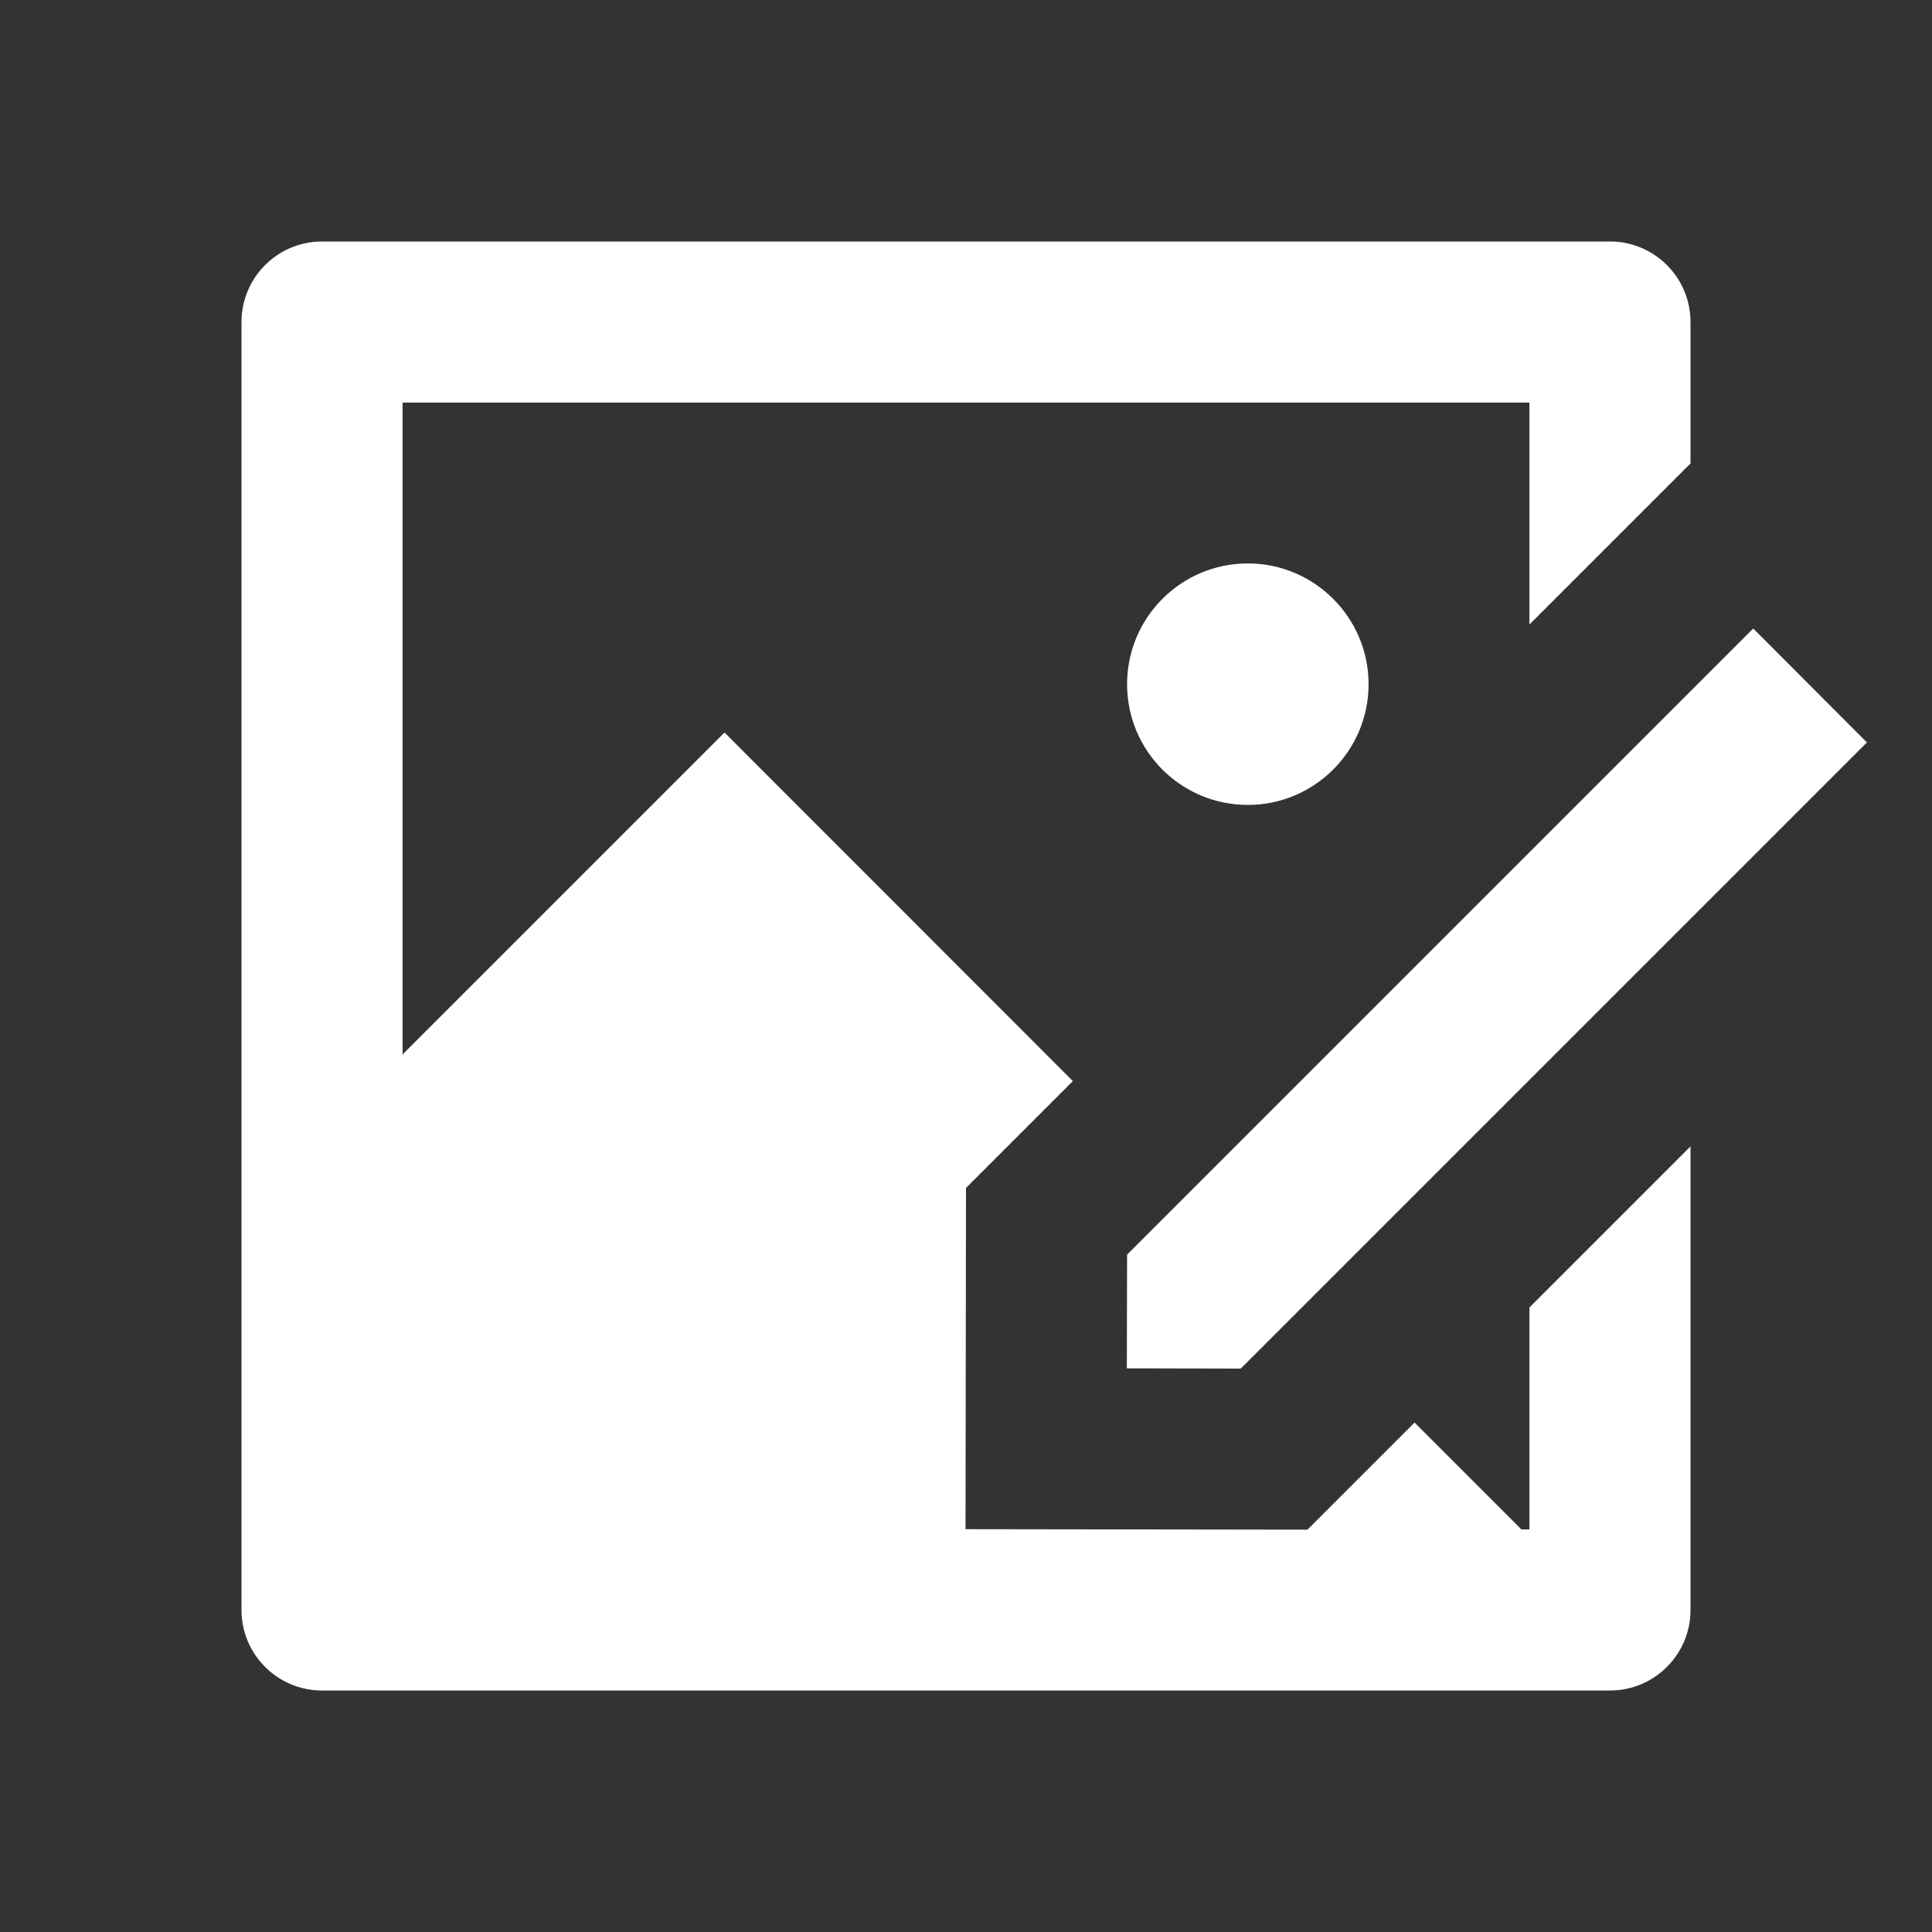 <?xml version="1.0" encoding="UTF-8"?>
<svg xmlns="http://www.w3.org/2000/svg" xmlns:xlink="http://www.w3.org/1999/xlink" width="32" height="32" viewBox="0 0 32 32" version="1.1">
<rect x="0" y="0" width="32" height="32" fill="#333333" stroke="none"/>
<g id="surface1">
<path style=" stroke:none;fill-rule:nonzero;fill:rgb(100%,100%,100%);fill-opacity:1;" d="M 26.668 4 C 27.402 4 28 4.598 28 5.332 L 28 7.676 L 25.332 10.344 L 25.332 6.668 L 6.668 6.668 L 6.668 17.465 L 12 12.133 L 17.77 17.906 L 16 19.676 L 15.992 25.328 L 21.656 25.336 L 23.43 23.562 L 25.199 25.332 L 25.332 25.332 L 25.332 21.656 L 28 18.988 L 28 26.668 C 28 27.402 27.402 28 26.668 28 L 5.332 28 C 4.598 28 4 27.402 4 26.668 L 4 5.332 C 4 4.598 4.598 4 5.332 4 Z M 29.039 10.41 L 30.922 12.297 L 20.551 22.668 L 18.664 22.664 L 18.668 20.781 Z M 20.668 9.332 C 21.77 9.332 22.668 10.23 22.668 11.332 C 22.668 12.438 21.77 13.332 20.668 13.332 C 19.562 13.332 18.668 12.438 18.668 11.332 C 18.668 10.23 19.562 9.332 20.668 9.332 Z M 20.668 9.332 "/>
</g>
</svg>

